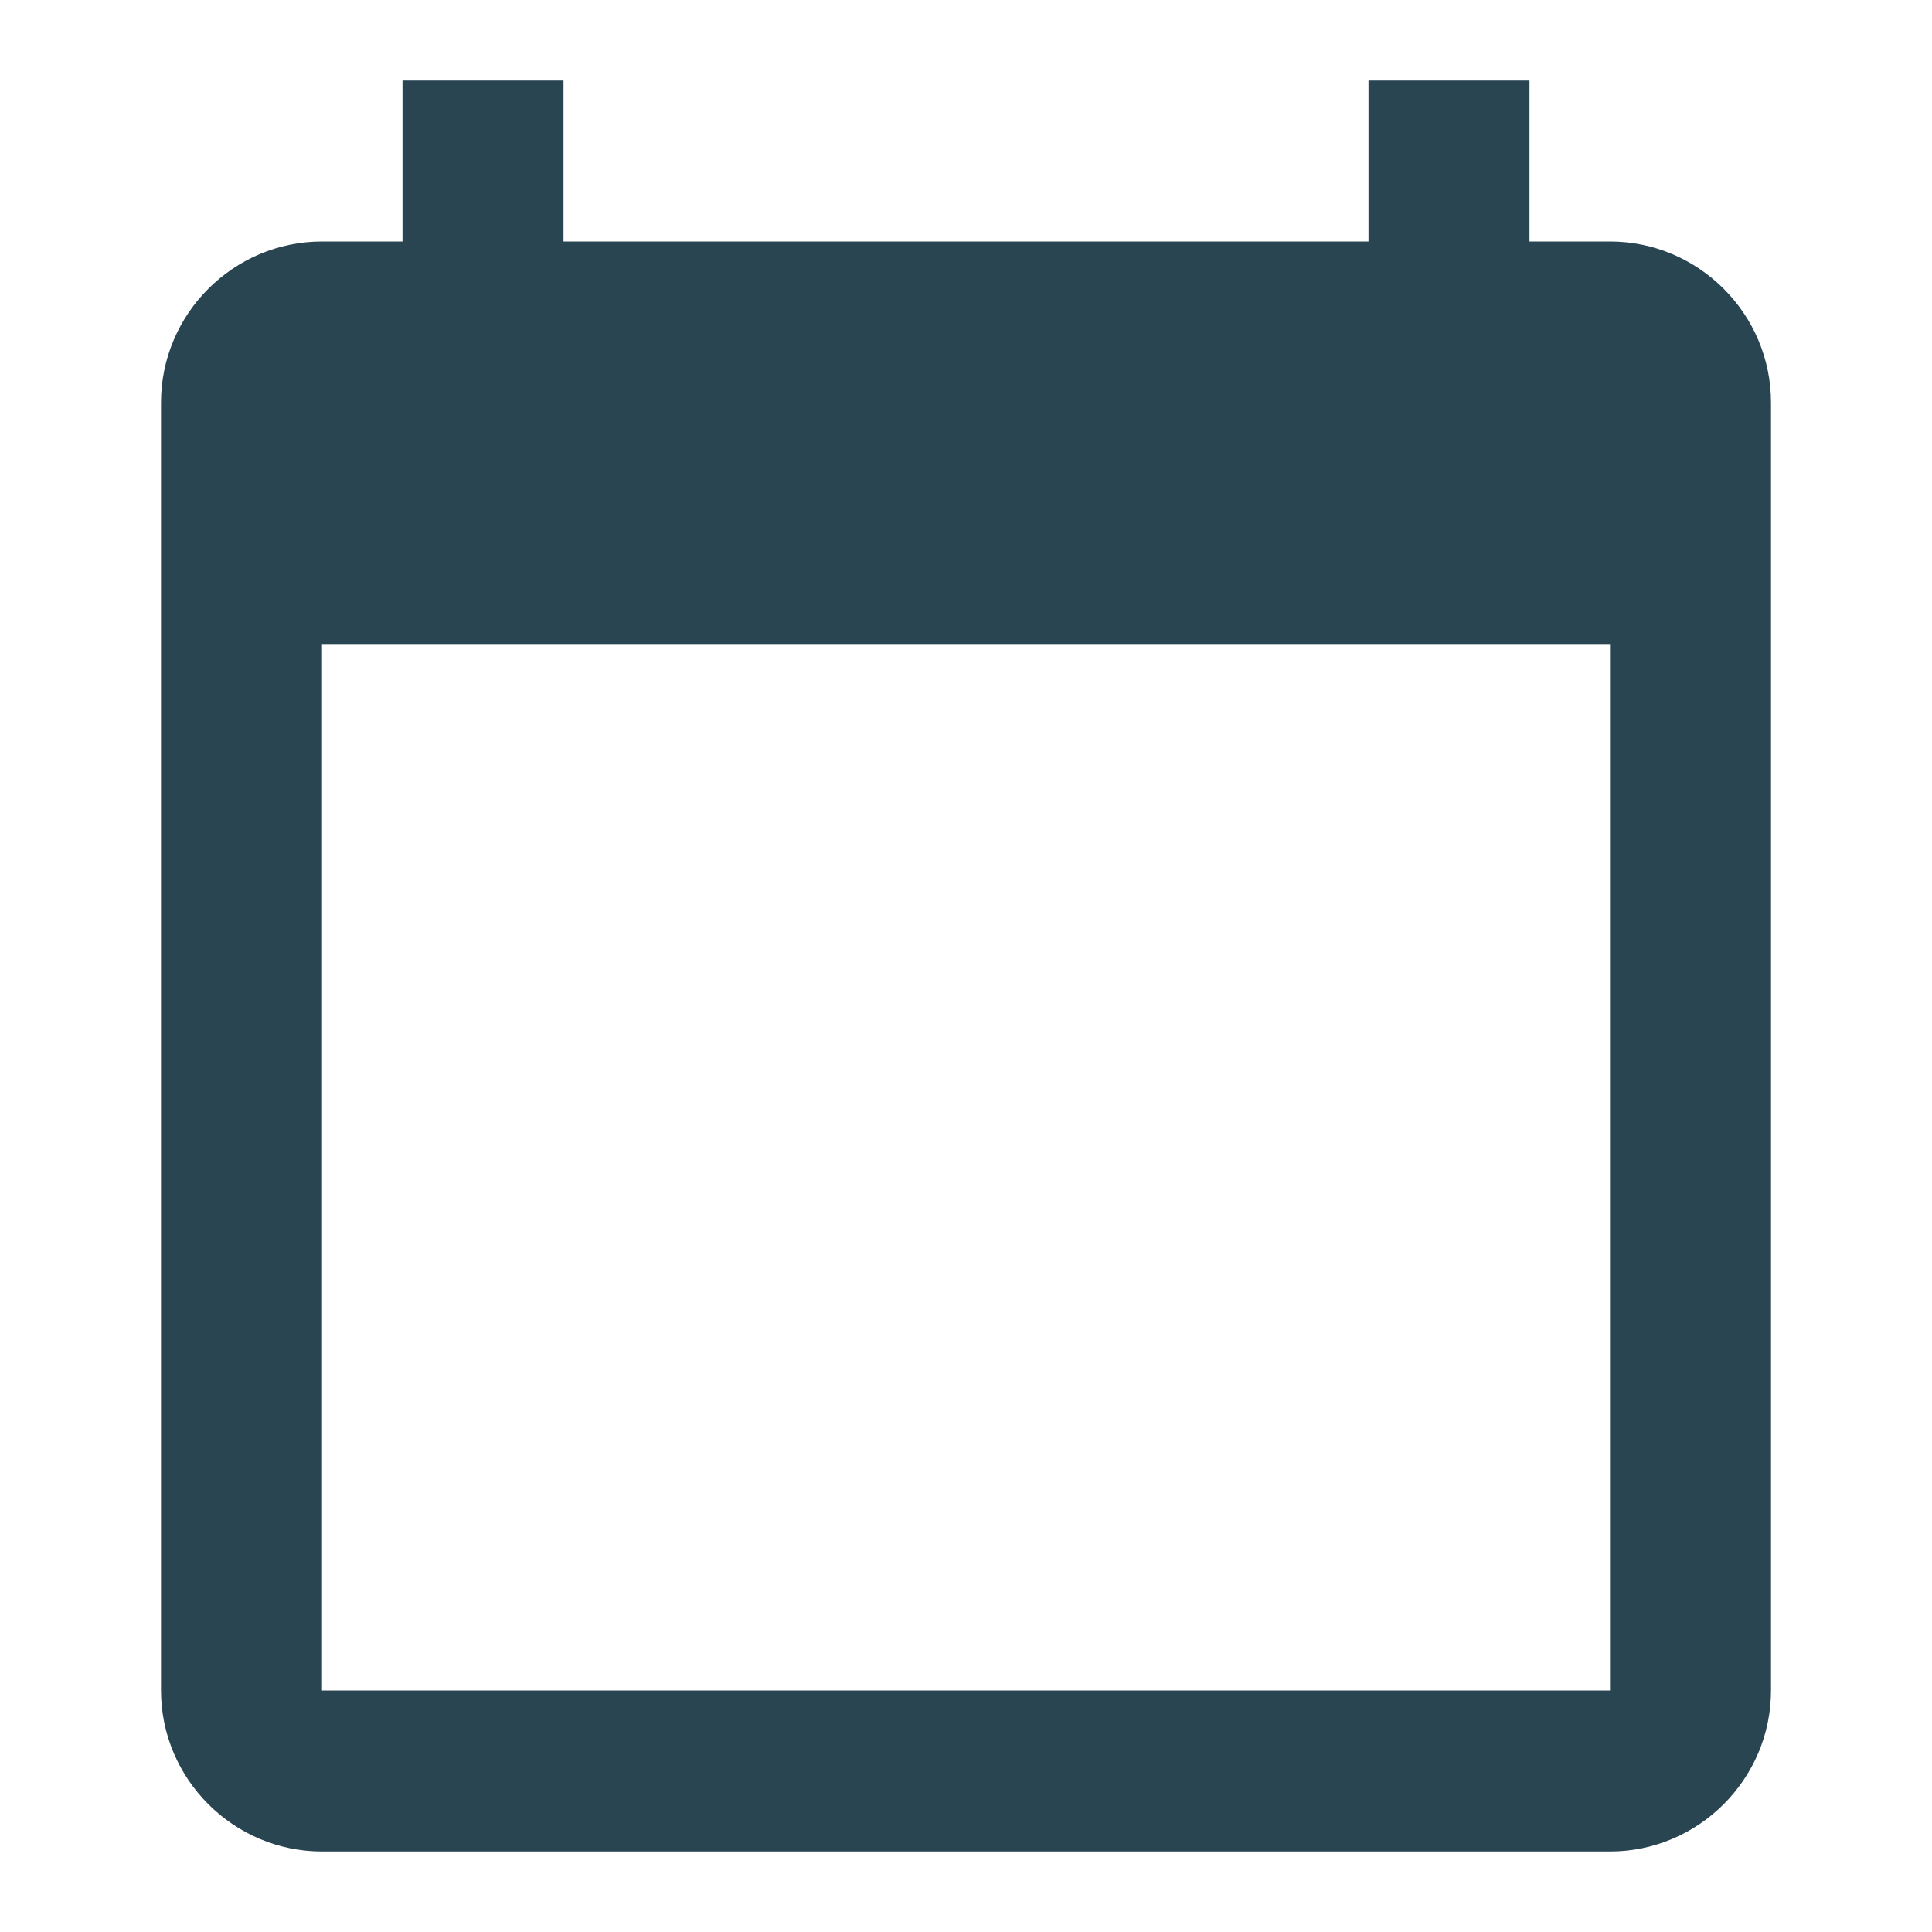 <svg xmlns="http://www.w3.org/2000/svg" width="24" height="24"><path d="M20 3h-1V1h-2v2H7V1H5v2H4c-1.1 0-2 .9-2 2v16c0 1.1.9 2 2 2h16c1.1 0 2-.9 2-2V5c0-1.1-.9-2-2-2zm0 18H4V8h16v13z" fill="#294552"/><path fill="none" d="M0 0h24v24H0z"/></svg>